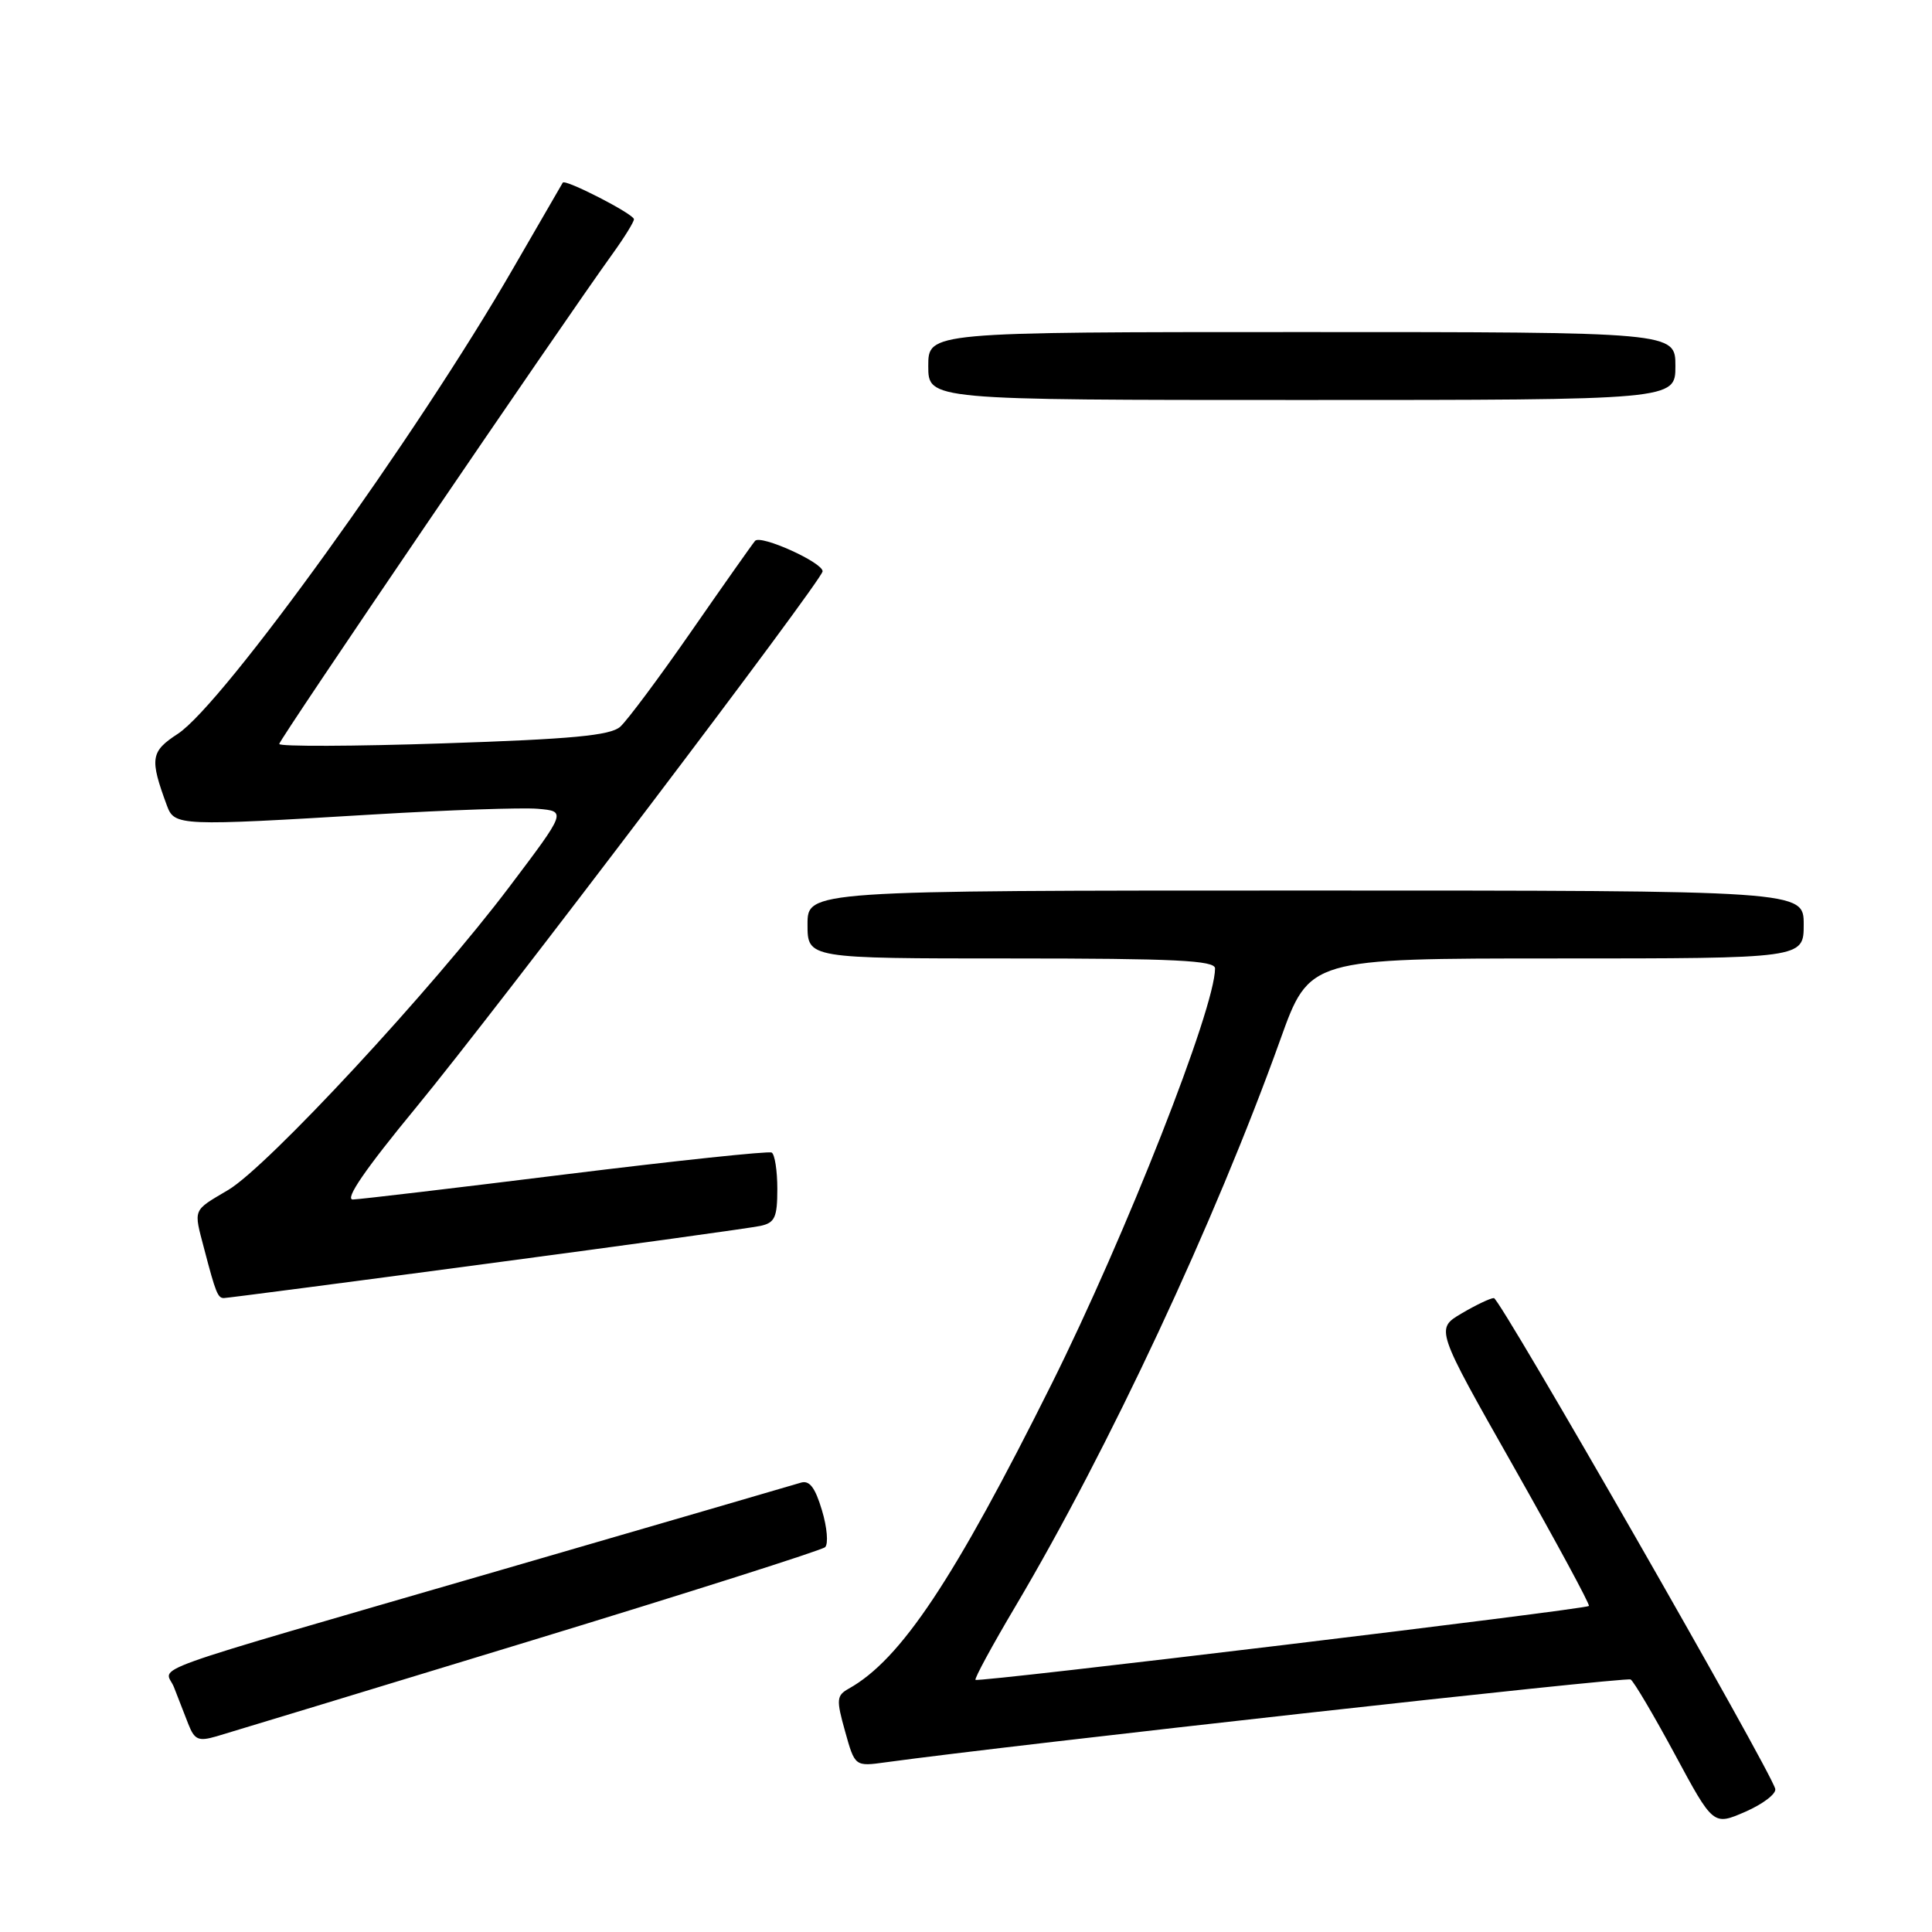 <?xml version="1.0" encoding="UTF-8" standalone="no"?>
<!DOCTYPE svg PUBLIC "-//W3C//DTD SVG 1.1//EN" "http://www.w3.org/Graphics/SVG/1.1/DTD/svg11.dtd" >
<svg xmlns="http://www.w3.org/2000/svg" xmlns:xlink="http://www.w3.org/1999/xlink" version="1.1" viewBox="0 0 256 256">
 <g >
 <path fill="currentColor"
d=" M 235.23 237.04 C 234.68 234.67 198.76 172.00 197.95 172.00 C 197.49 172.00 195.56 172.92 193.66 174.04 C 190.21 176.08 190.21 176.08 200.53 194.28 C 206.20 204.30 210.71 212.63 210.54 212.80 C 210.08 213.25 129.62 222.95 129.26 222.59 C 129.09 222.43 131.46 218.06 134.52 212.90 C 146.91 192.00 161.03 161.79 169.65 137.75 C 173.50 127.00 173.50 127.00 206.25 127.00 C 239.00 127.00 239.00 127.00 239.00 122.50 C 239.00 118.00 239.00 118.00 173.00 118.00 C 107.00 118.00 107.00 118.00 107.00 122.50 C 107.00 127.00 107.00 127.00 134.00 127.00 C 155.65 127.00 161.00 127.26 161.00 128.32 C 161.00 133.60 149.18 163.65 139.33 183.41 C 126.42 209.29 119.37 219.90 112.47 223.75 C 110.84 224.67 110.79 225.18 111.98 229.42 C 113.28 234.08 113.28 234.08 117.39 233.51 C 134.25 231.20 215.46 222.17 216.07 222.54 C 216.49 222.80 219.13 227.27 221.93 232.46 C 227.02 241.91 227.02 241.91 231.26 240.07 C 233.59 239.05 235.38 237.69 235.23 237.04 Z  M 70.00 217.51 C 91.18 211.05 108.87 205.42 109.33 205.01 C 109.78 204.59 109.60 202.38 108.91 200.11 C 108.00 197.07 107.25 196.10 106.09 196.47 C 105.21 196.74 87.40 201.93 66.50 208.00 C 17.03 222.37 21.90 220.62 23.05 223.56 C 23.57 224.90 24.43 227.10 24.95 228.44 C 25.78 230.55 26.29 230.77 28.70 230.07 C 30.24 229.62 48.82 223.97 70.00 217.51 Z  M 64.44 167.46 C 83.17 164.97 99.51 162.71 100.75 162.44 C 102.67 162.03 103.00 161.32 103.00 157.54 C 103.00 155.11 102.66 152.94 102.25 152.72 C 101.84 152.50 89.58 153.80 75.00 155.60 C 60.42 157.41 47.72 158.91 46.77 158.94 C 45.61 158.98 48.38 154.94 55.13 146.75 C 65.84 133.75 109.00 76.82 109.00 75.70 C 109.00 74.52 100.78 70.81 100.05 71.67 C 99.66 72.13 95.86 77.52 91.60 83.66 C 87.34 89.80 83.10 95.48 82.18 96.30 C 80.87 97.46 75.77 97.94 58.75 98.50 C 46.79 98.90 37.00 98.93 37.00 98.58 C 37.00 98.00 74.09 43.47 81.19 33.60 C 82.74 31.45 84.00 29.41 84.00 29.05 C 84.00 28.37 74.90 23.69 74.57 24.20 C 74.46 24.37 71.52 29.45 68.03 35.50 C 55.28 57.63 29.59 93.28 23.57 97.23 C 19.95 99.59 19.81 100.49 22.12 106.75 C 23.12 109.45 23.72 109.47 49.50 107.92 C 59.40 107.33 69.20 106.99 71.27 107.17 C 75.05 107.50 75.05 107.50 67.50 117.50 C 57.27 131.06 35.47 154.57 30.25 157.67 C 25.47 160.50 25.64 160.09 27.06 165.50 C 28.58 171.31 28.86 172.00 29.66 172.00 C 30.05 172.00 45.70 169.96 64.44 167.46 Z  M 222.00 48.50 C 222.00 44.00 222.00 44.00 172.50 44.00 C 123.00 44.00 123.00 44.00 123.00 48.50 C 123.00 53.00 123.00 53.00 172.50 53.00 C 222.00 53.00 222.00 53.00 222.00 48.50 Z "/>
</g>
</svg>